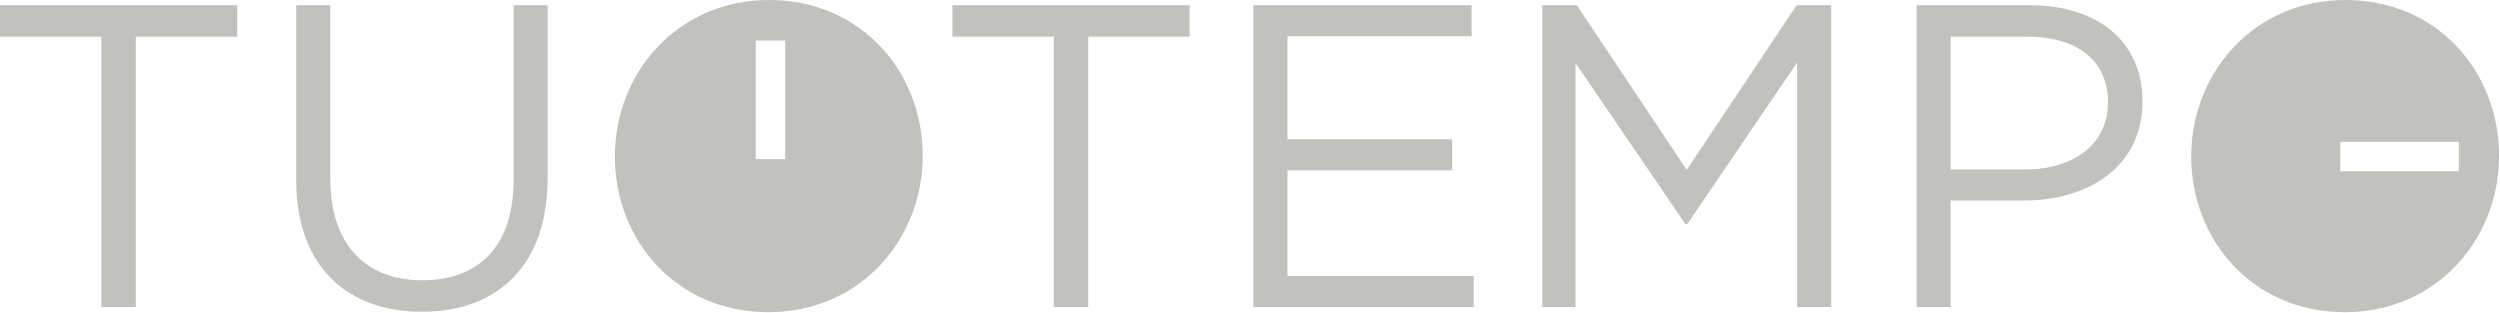 <?xml version="1.0" encoding="UTF-8" standalone="no"?>
<svg
   width="1276"
   height="160"
   viewBox="0 0 1276 160"
   fill="none"
   version="1.1"
   id="svg2"
   sodipodi:docname="tuotempo1.svg"
   inkscape:version="1.3 (0e150ed6c4, 2023-07-21)"
   xmlns:inkscape="http://www.inkscape.org/namespaces/inkscape"
   xmlns:sodipodi="http://sodipodi.sourceforge.net/DTD/sodipodi-0.dtd"
   xmlns="http://www.w3.org/2000/svg"
   xmlns:svg="http://www.w3.org/2000/svg">
  <sodipodi:namedview
     id="namedview2"
     pagecolor="#ffffff"
     bordercolor="#cccccc"
     borderopacity="1"
     inkscape:showpageshadow="0"
     inkscape:pageopacity="1"
     inkscape:pagecheckerboard="0"
     inkscape:deskcolor="#d1d1d1"
     inkscape:zoom="0.72962382"
     inkscape:cx="638"
     inkscape:cy="80.178303"
     inkscape:window-width="1827"
     inkscape:window-height="1051"
     inkscape:window-x="84"
     inkscape:window-y="-9"
     inkscape:window-maximized="1"
     inkscape:current-layer="svg2" />
  <path
     d="m 1197.19,0 c 46.88,0 78.35,36.755 78.35,79.45 0,42.696 -31.91,79.888 -78.79,79.888 -46.88,0 -78.35,-36.749 -78.35,-79.448 C 1118.4,37.195 1150.31,0 1197.19,0 Z m -161.32,2.646 c 34.77,0 57.66,18.48 57.66,49.075 0,33.45 -27.72,50.614 -60.51,50.614 h -37.417 v 54.362 H 978.217 V 2.646 Z M 607.171,2.643 V 18.707 H 555.447 V 156.695 H 537.841 V 18.707 H 486.125 V 2.643 Z M 751.097,2.646 V 18.485 h -93.972 v 52.602 h 84.066 v 15.85 h -84.066 v 53.918 h 95.073 v 15.841 H 639.736 V 2.646 Z m 53.695,0 56.124,84.068 56.122,-84.068 h 17.605 V 156.695 H 917.251 V 31.916 l -56.119,82.525 h -0.877 L 804.136,32.133 V 156.695 H 787.189 V 2.646 Z M 1255.01,72.397 h -60.51 v 15.017 h 60.51 z M 1034.56,18.71 h -38.957 v 67.782 h 38.067 c 25.53,0 42.26,-13.645 42.26,-34.108 0,-22.232 -16.5,-33.675 -41.37,-33.675 z"
     fill="#818e9b"
     id="path1"
     clip-path="url(#clipPath4)"
     style="fill:#c1c1be;fill-opacity:1" />
  <path
     d="m 392.617,0 c 46.869,0 78.345,36.755 78.345,79.45 0,42.696 -31.906,79.888 -78.784,79.888 -46.879,0 -78.349,-36.749 -78.349,-79.448 C 313.829,37.195 345.74,0 392.617,0 Z M 168.578,2.64 V 91.111 c 0,33.235 17.612,51.945 47.095,51.945 28.396,0 46.442,-17.171 46.442,-50.839 V 2.64 H 279.5 V 90.89 c 0,44.9 -25.748,68.229 -64.262,68.229 -38.076,0 -64.044,-23.329 -64.044,-66.902 V 2.64 Z M 121.046,2.643 V 18.707 H 69.323 V 156.695 H 51.716 V 18.707 H 0 V 2.643 Z M 400.739,20.701 h -15.016 v 60.51 h 15.016 z"
     fill="#00c3a5"
     id="path2"
     clip-path="url(#clipPath3)"
     style="fill:#c1c1be;fill-opacity:1" />
  <defs
     id="defs2">
    <clipPath
       clipPathUnits="userSpaceOnUse"
       id="clipPath3">
      <g
         id="g4">
        <rect
           width="1275.82"
           height="160"
           fill="#ffffff"
           id="rect3"
           x="0"
           y="0" />
      </g>
    </clipPath>
    <clipPath
       clipPathUnits="userSpaceOnUse"
       id="clipPath4">
      <g
         id="g5">
        <rect
           width="1275.82"
           height="160"
           fill="#ffffff"
           id="rect4"
           x="0"
           y="0" />
      </g>
    </clipPath>
  </defs>
</svg>

